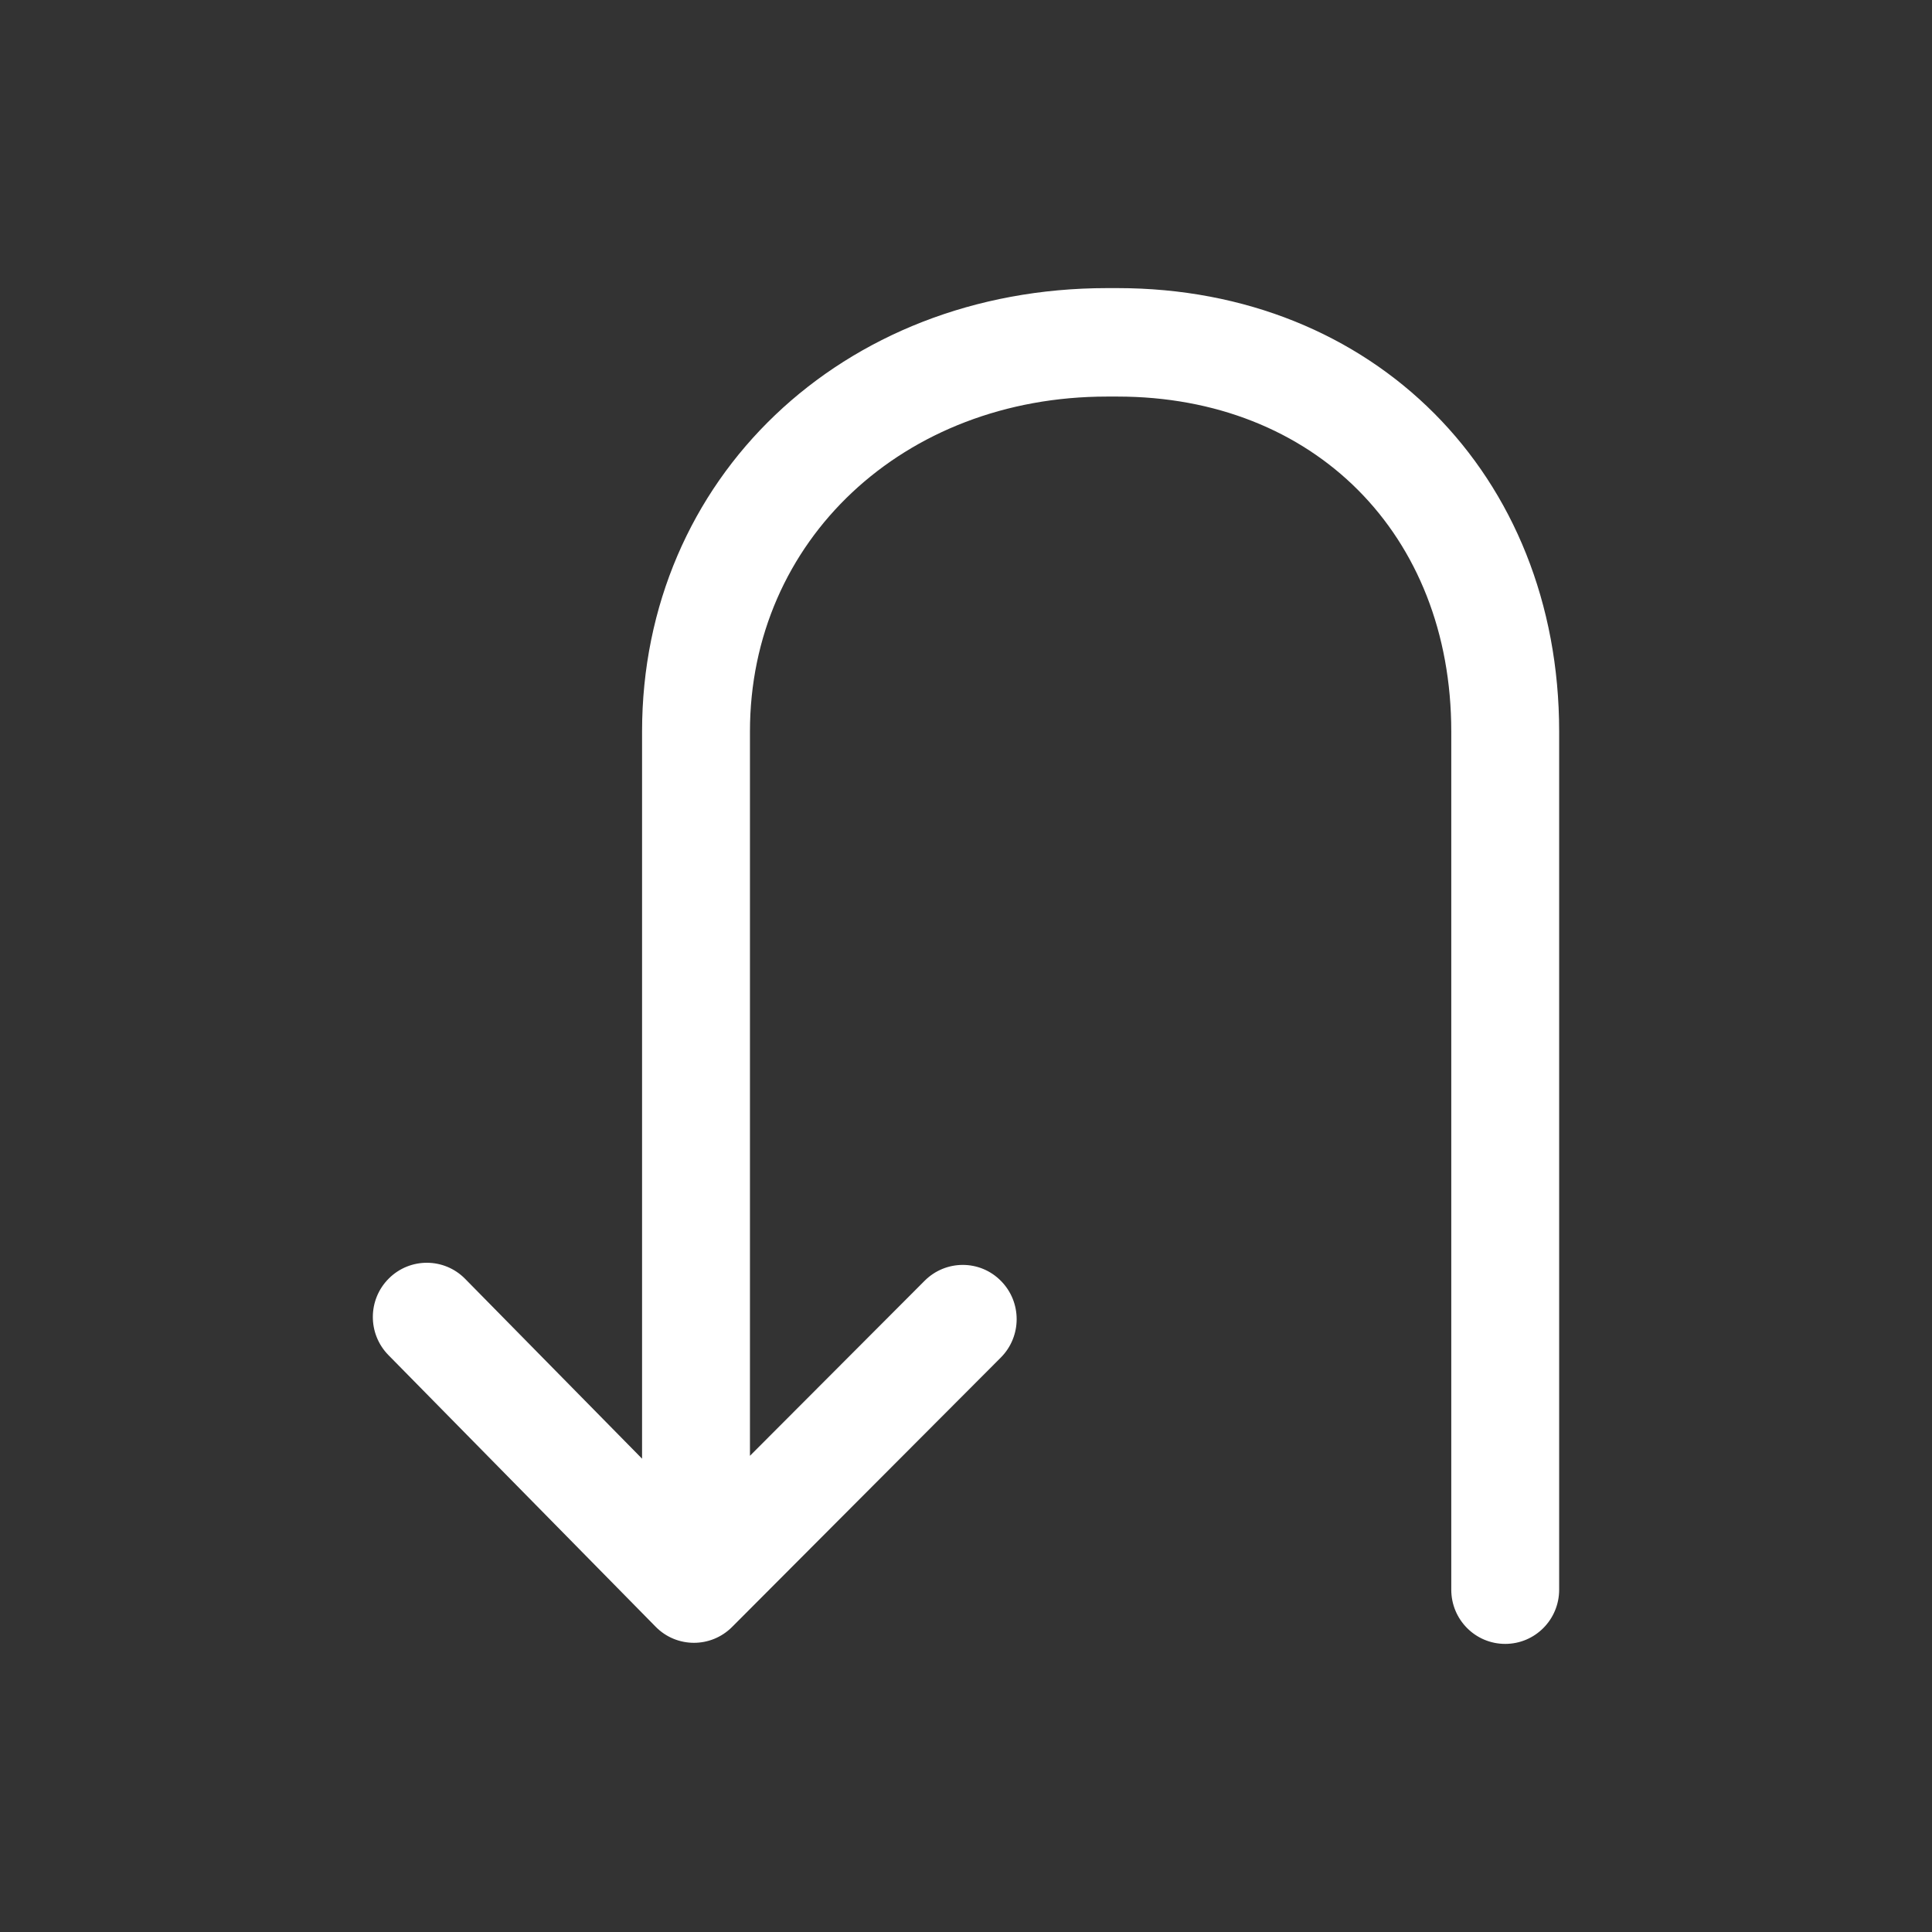 <?xml version="1.0" encoding="UTF-8"?>
<svg width="57px" height="57px" viewBox="0 0 57 57" version="1.1" xmlns="http://www.w3.org/2000/svg" xmlns:xlink="http://www.w3.org/1999/xlink">
    <rect x="0" y="0" width="57" height="57" fill="#333333" stroke="none"/>
    <title>切片</title>
    <g id="聊天" stroke="none" stroke-width="1" fill="none" fill-rule="evenodd">
        <g id="聊天_男性视角-语音3" transform="translate(-159, -365)" fill="#FFFFFF">
            <g id="tost" transform="translate(118, 336)">
                <g id="Fill-1" transform="translate(41.5, 29.5)">
                    <path d="M32.47,8 L32.161,8 C24.342,8 18.443,13.624 18.443,21.082 L18.443,42.536 L13.223,37.23 C12.606,36.602 11.598,36.597 10.973,37.218 C10.347,37.84 10.342,38.851 10.96,39.48 L18.843,47.493 C19.153,47.81 19.564,47.968 19.974,47.968 C20.379,47.968 20.783,47.813 21.093,47.506 C21.095,47.504 21.095,47.502 21.096,47.501 C21.098,47.499 21.1,47.499 21.101,47.498 L29.027,39.552 C29.649,38.928 29.651,37.915 29.03,37.29 C28.41,36.661 27.402,36.664 26.78,37.286 L21.626,42.451 L21.626,21.082 C21.626,15.448 26.156,11.2 32.161,11.2 L32.47,11.2 C38.268,11.2 42.317,15.264 42.317,21.082 L42.317,46.4 C42.317,47.285 43.028,48 43.908,48 C44.788,48 45.5,47.285 45.5,46.4 L45.5,21.082 C45.5,13.501 40.02,8 32.47,8 Z"></path>
                </g>
            </g>
        </g>
    </g>
</svg>